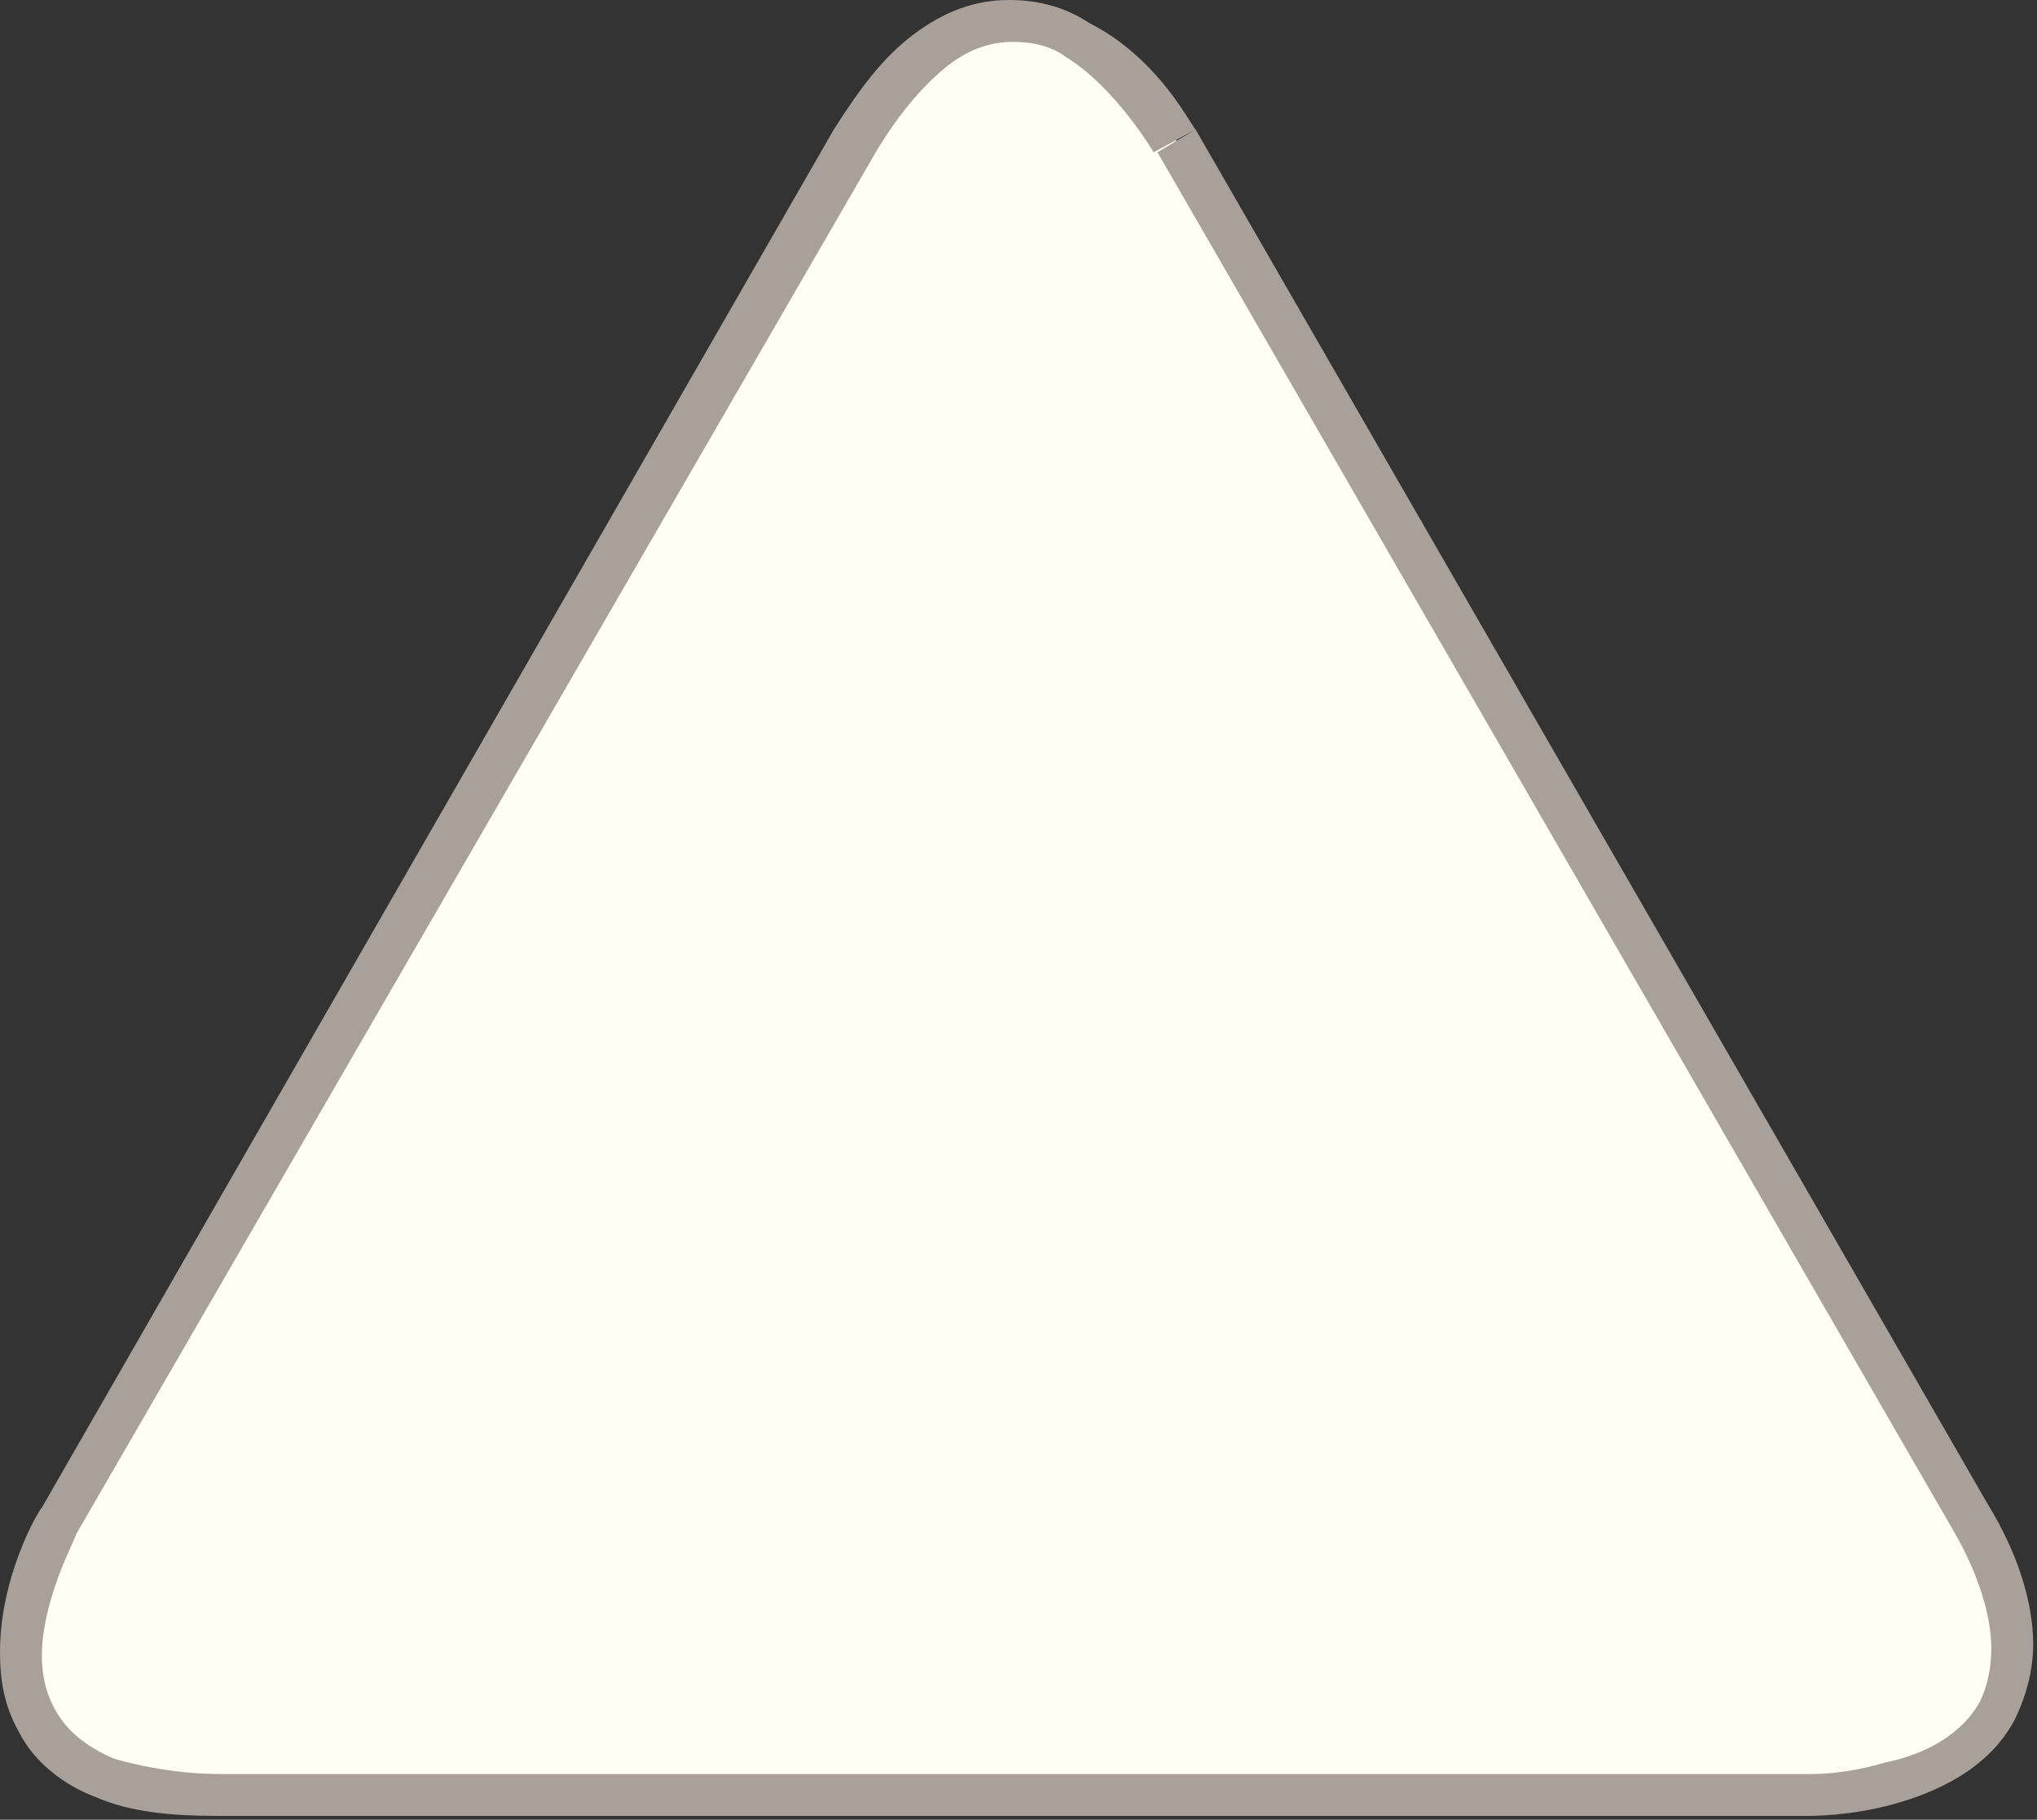 <svg xmlns="http://www.w3.org/2000/svg" viewBox="0 0 53.5 47.8"><rect x="0" y="0" width="53.5" height="47.8" fill="#333333" stroke="none"/><path d="M30.9 3.7c-.1-.1-1.8-3.1-4.3-3.1-1.5 0-2.9 1.1-4.1 3.1L1.6 39.9c-.1.1-1.8 3.1-.5 5.3.7 1.3 2.3 1.9 4.7 1.9h41.8c.1 0 3.6 0 4.9-2.2.7-1.3.5-3-.7-5.1L30.9 3.7" fill="#fffef3"/><path d="M31.4 3.4c-.1-.1-.5-.9-1.3-1.7-.4-.4-.9-.8-1.5-1.1-.6-.4-1.3-.6-2.1-.6-.9 0-1.7.3-2.5.9-.8.6-1.4 1.4-2.1 2.5L1.1 39.6C1 39.7 0 41.4 0 43.4c0 .7.1 1.4.5 2.1.4.8 1.2 1.4 2 1.7.9.4 2 .5 3.2.5h41.8c.1 0 1.1 0 2.2-.3s2.5-.9 3.2-2.2c.3-.6.5-1.3.5-2 0-1.1-.4-2.4-1.2-3.7L31.4 3.4l-1 .6 20.9 36.2c.7 1.2 1 2.3 1 3.1 0 .5-.1 1-.3 1.4-.5.9-1.5 1.4-2.5 1.6-1 .3-1.8.3-1.9.3H5.8c-1.1 0-2.1-.2-2.8-.4-.7-.3-1.2-.7-1.5-1.2-.3-.5-.4-1-.4-1.5 0-1.5.9-3.1.9-3.2L23 4c.6-1 1.2-1.7 1.8-2.2.6-.5 1.2-.7 1.8-.7.5 0 1 .1 1.4.4 1.3.8 2.3 2.5 2.3 2.5l1.1-.6z" fill="#a9a09a"/></svg>